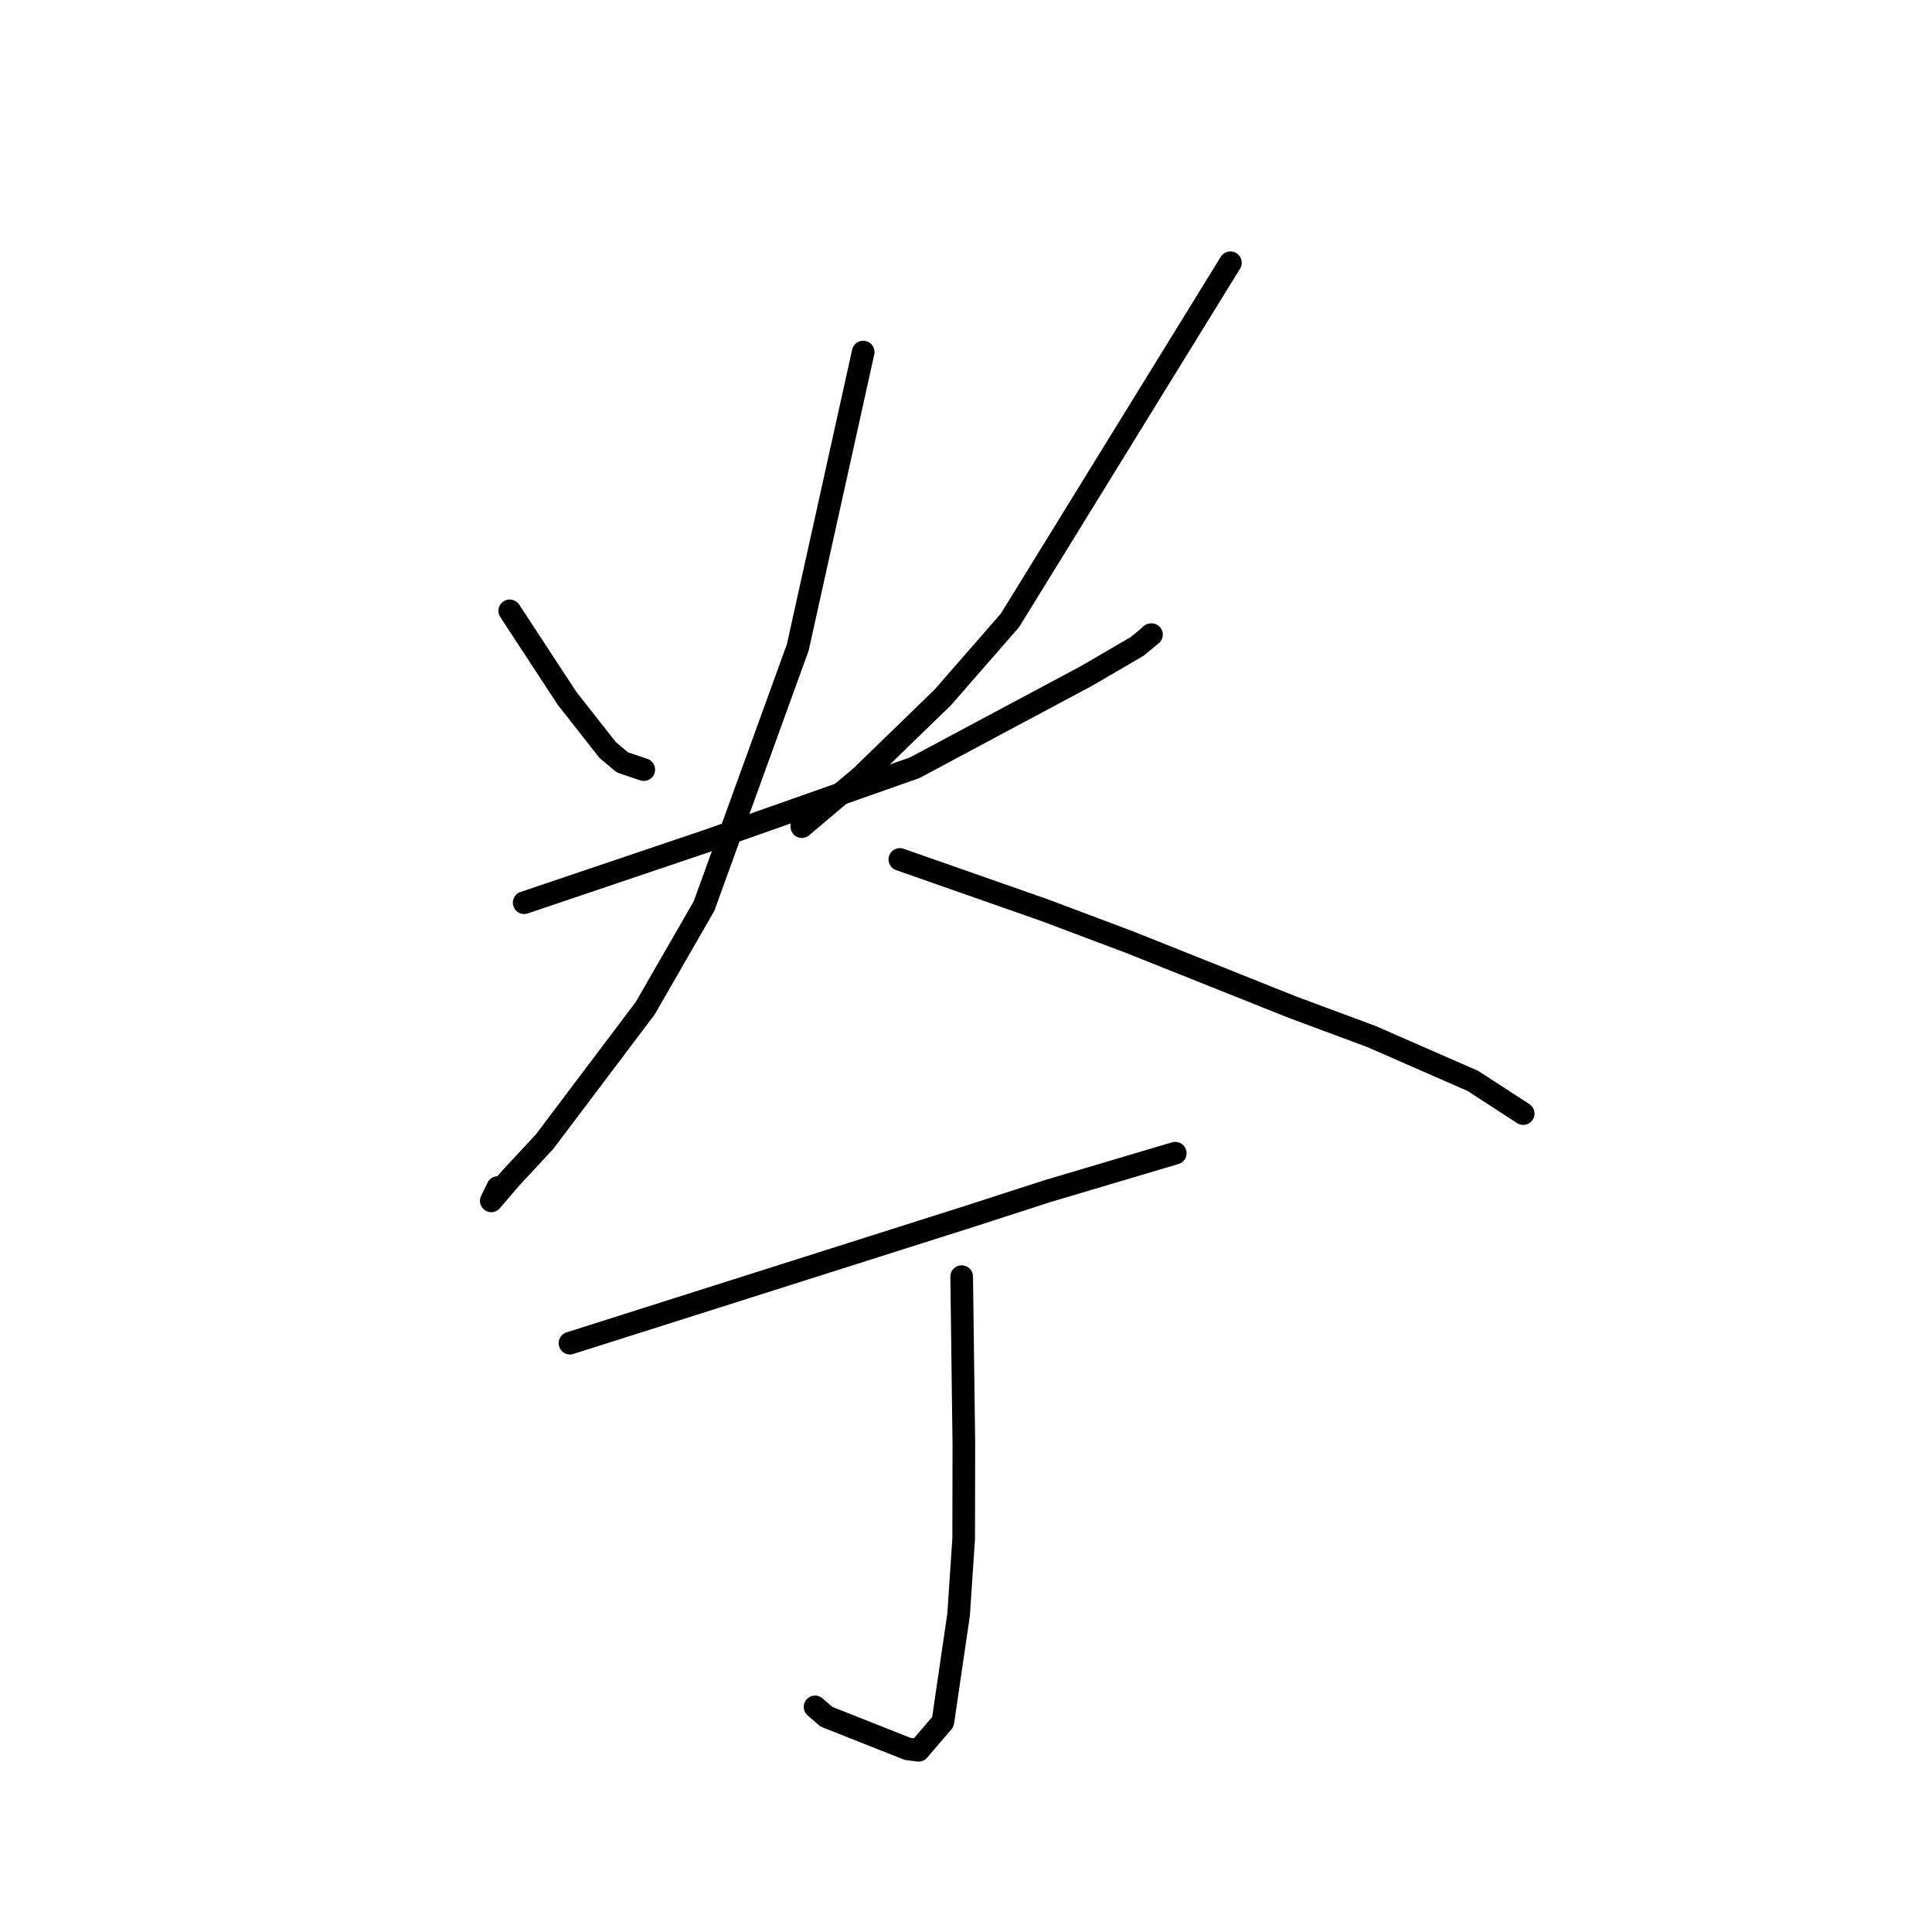 <?xml version="1.0" standalone="no"?>
    <svg width="256" height="256" xmlns="http://www.w3.org/2000/svg" version="1.1">
    <polyline stroke="black" stroke-width="3" stroke-linecap="round" fill="transparent" stroke-linejoin="round" points="67.545 80.941 71.341 86.736 75.137 92.531 80.523 99.387 82.462 101.016 84.657 101.758 85.302 101.977 " />
        <polyline stroke="black" stroke-width="3" stroke-linecap="round" fill="transparent" stroke-linejoin="round" points="163.035 34.813 148.43 58.507 133.826 82.201 124.909 92.422 114.169 102.84 106.246 109.535 106.328 108.322 " />
        <polyline stroke="black" stroke-width="3" stroke-linecap="round" fill="transparent" stroke-linejoin="round" points="69.455 119.612 81.638 115.495 93.822 111.378 121.211 101.725 143.978 89.558 150.653 85.67 152.575 84.092 152.5 84.105 " />
        <polyline stroke="black" stroke-width="3" stroke-linecap="round" fill="transparent" stroke-linejoin="round" points="114.378 46.651 110.045 66.215 105.711 85.779 93.284 120.07 85.487 133.606 72.149 151.29 67.689 156.085 65.096 159.119 65.958 157.354 " />
        <polyline stroke="black" stroke-width="3" stroke-linecap="round" fill="transparent" stroke-linejoin="round" points="119.234 113.88 128.74 117.211 138.246 120.543 149.622 124.818 171.334 133.485 181.716 137.344 195.176 143.232 201.224 147.162 201.829 147.555 " />
        <polyline stroke="black" stroke-width="3" stroke-linecap="round" fill="transparent" stroke-linejoin="round" points="75.526 177.975 102.109 169.538 128.691 161.1 138.719 157.854 153.759 153.385 155.546 152.858 155.709 152.81 155.728 152.804 " />
        <polyline stroke="black" stroke-width="3" stroke-linecap="round" fill="transparent" stroke-linejoin="round" points="127.428 169.161 127.572 180.27 127.715 191.379 127.692 203.871 127.02 213.942 124.938 228.157 121.714 231.92 120.269 231.736 109.516 227.48 108.001 226.171 " />
        </svg>